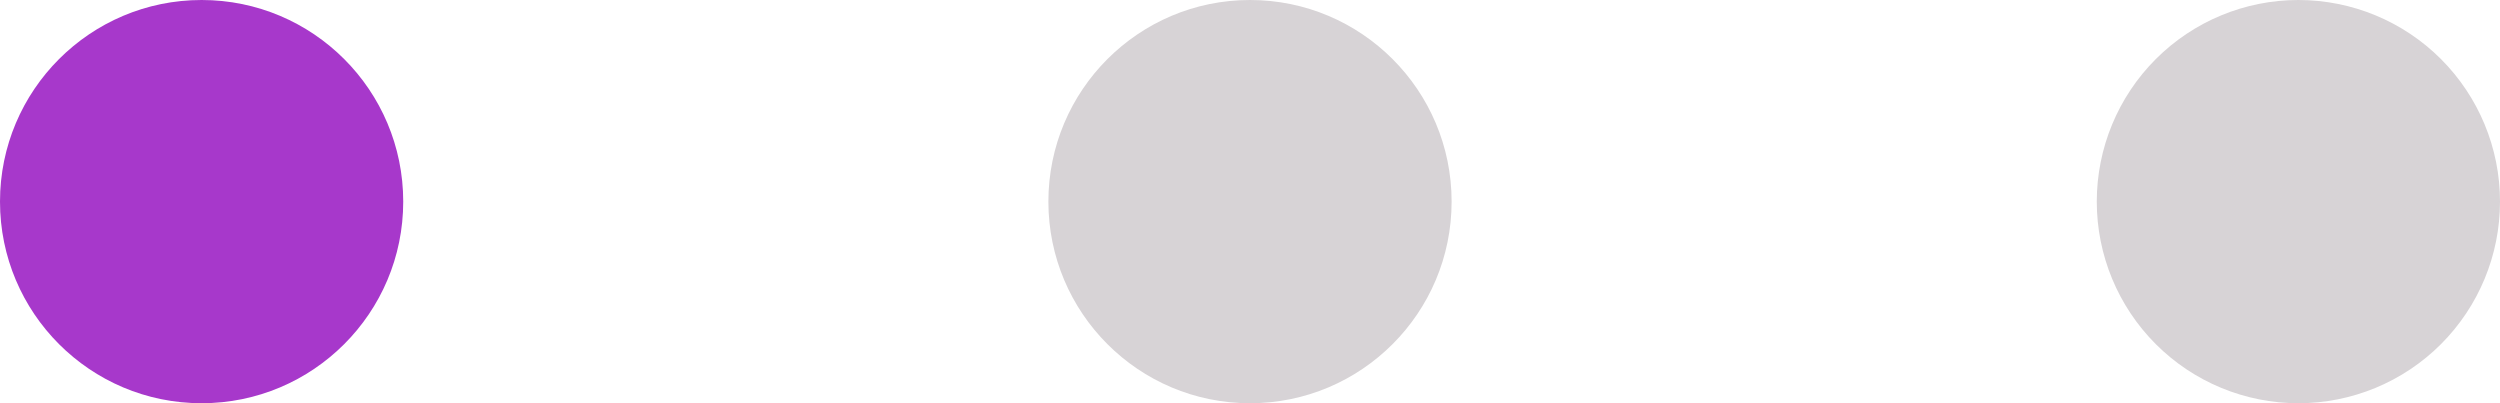 <svg width="62" height="10" viewBox="0 0 62 10" fill="none" xmlns="http://www.w3.org/2000/svg">
<path d="M5 10C7.761 10 10 7.761 10 5C10 2.239 7.761 0 5 0C2.239 0 0 2.239 0 5C0 7.761 2.239 10 5 10Z" fill="#A738CB"/>
<path d="M31 10C33.761 10 36 7.761 36 5C36 2.239 33.761 0 31 0C28.239 0 26 2.239 26 5C26 7.761 28.239 10 31 10Z" fill="#D7D3D6"/>
<path d="M62 5C62 6.326 61.473 7.598 60.535 8.536C59.598 9.473 58.326 10 57 10C55.674 10 54.402 9.473 53.465 8.536C52.527 7.598 52 6.326 52 5C52 3.674 52.527 2.402 53.465 1.464C54.402 0.527 55.674 0 57 0C58.326 0 59.598 0.527 60.535 1.464C61.473 2.402 62 3.674 62 5Z" fill="#D7D3D6"/>
</svg>
